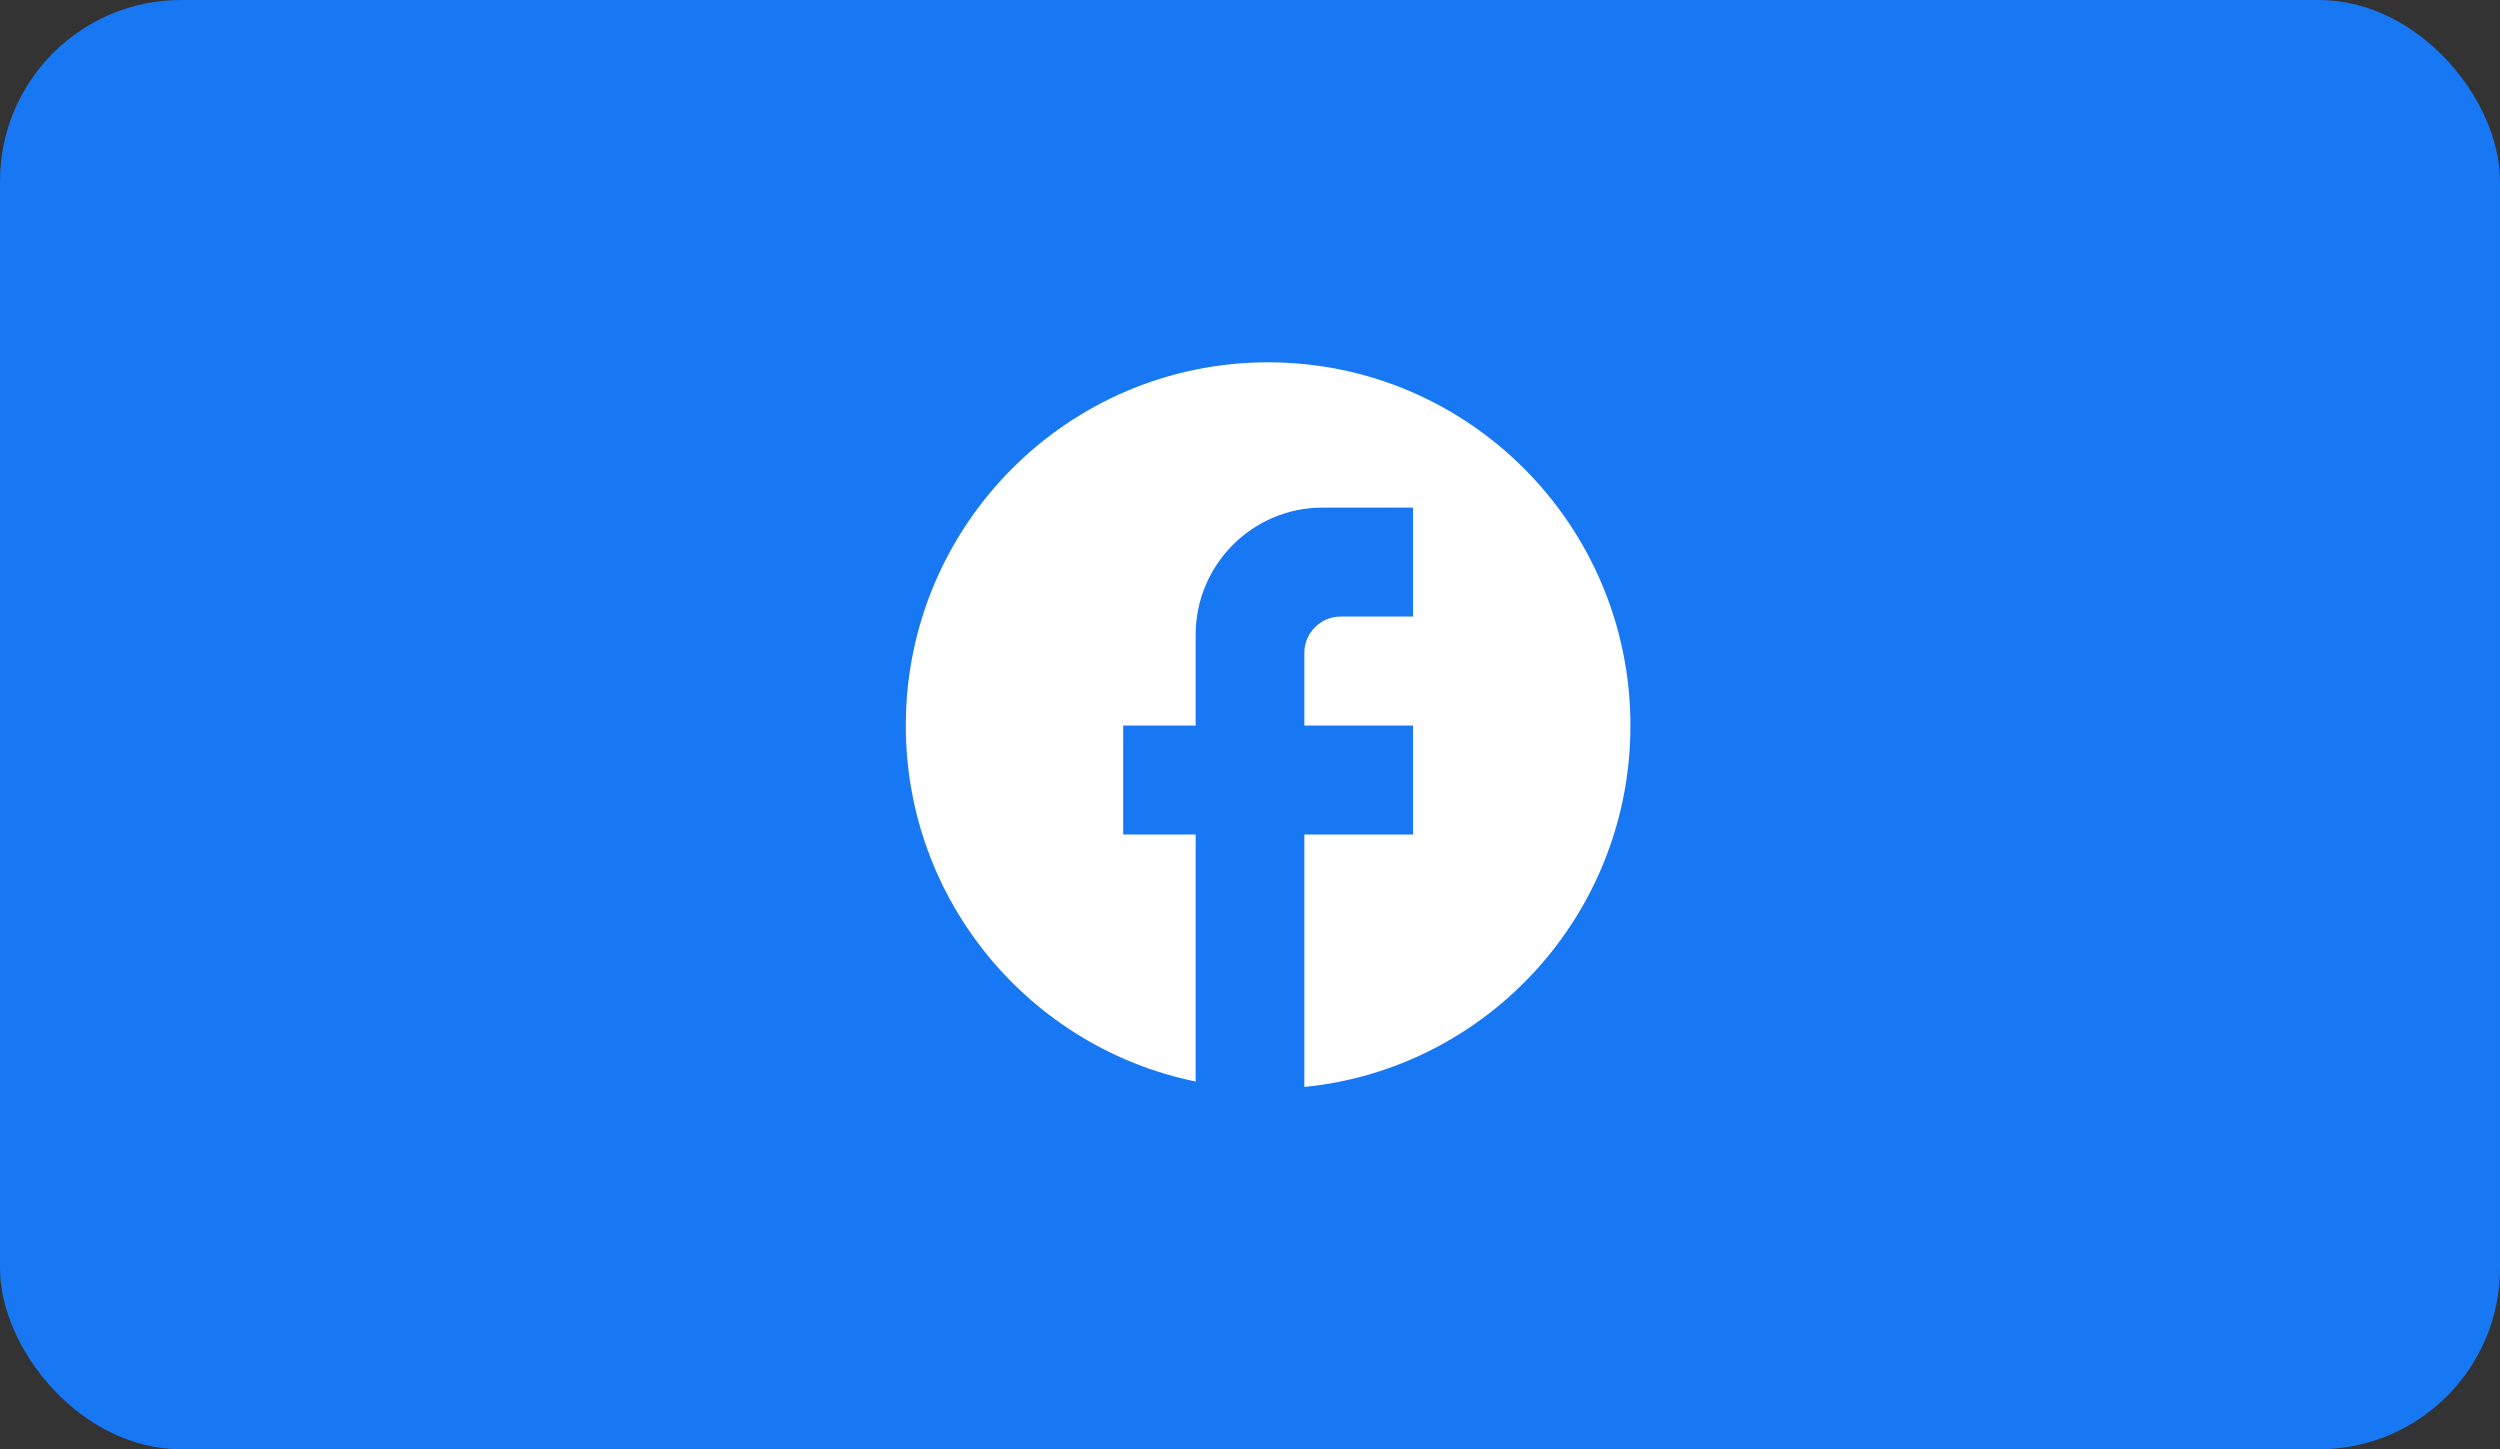 <svg width="69" height="40" viewBox="0 0 69 40" fill="none" xmlns="http://www.w3.org/2000/svg">
<rect x="0" y="0" width="69" height="40" fill="#333333" stroke="none"/>
<rect width="69" height="40" rx="5" fill="#1877F2"/>
<path d="M45 20.025C45 14.491 40.52 10 35 10C29.48 10 25 14.491 25 20.025C25 24.877 28.44 28.917 33 29.85V23.033H31V20.025H33V17.519C33 15.584 34.57 14.01 36.5 14.01H39V17.017H37C36.45 17.017 36 17.469 36 18.02V20.025H39V23.033H36V30C41.05 29.499 45 25.228 45 20.025Z" fill="white"/>
</svg>

